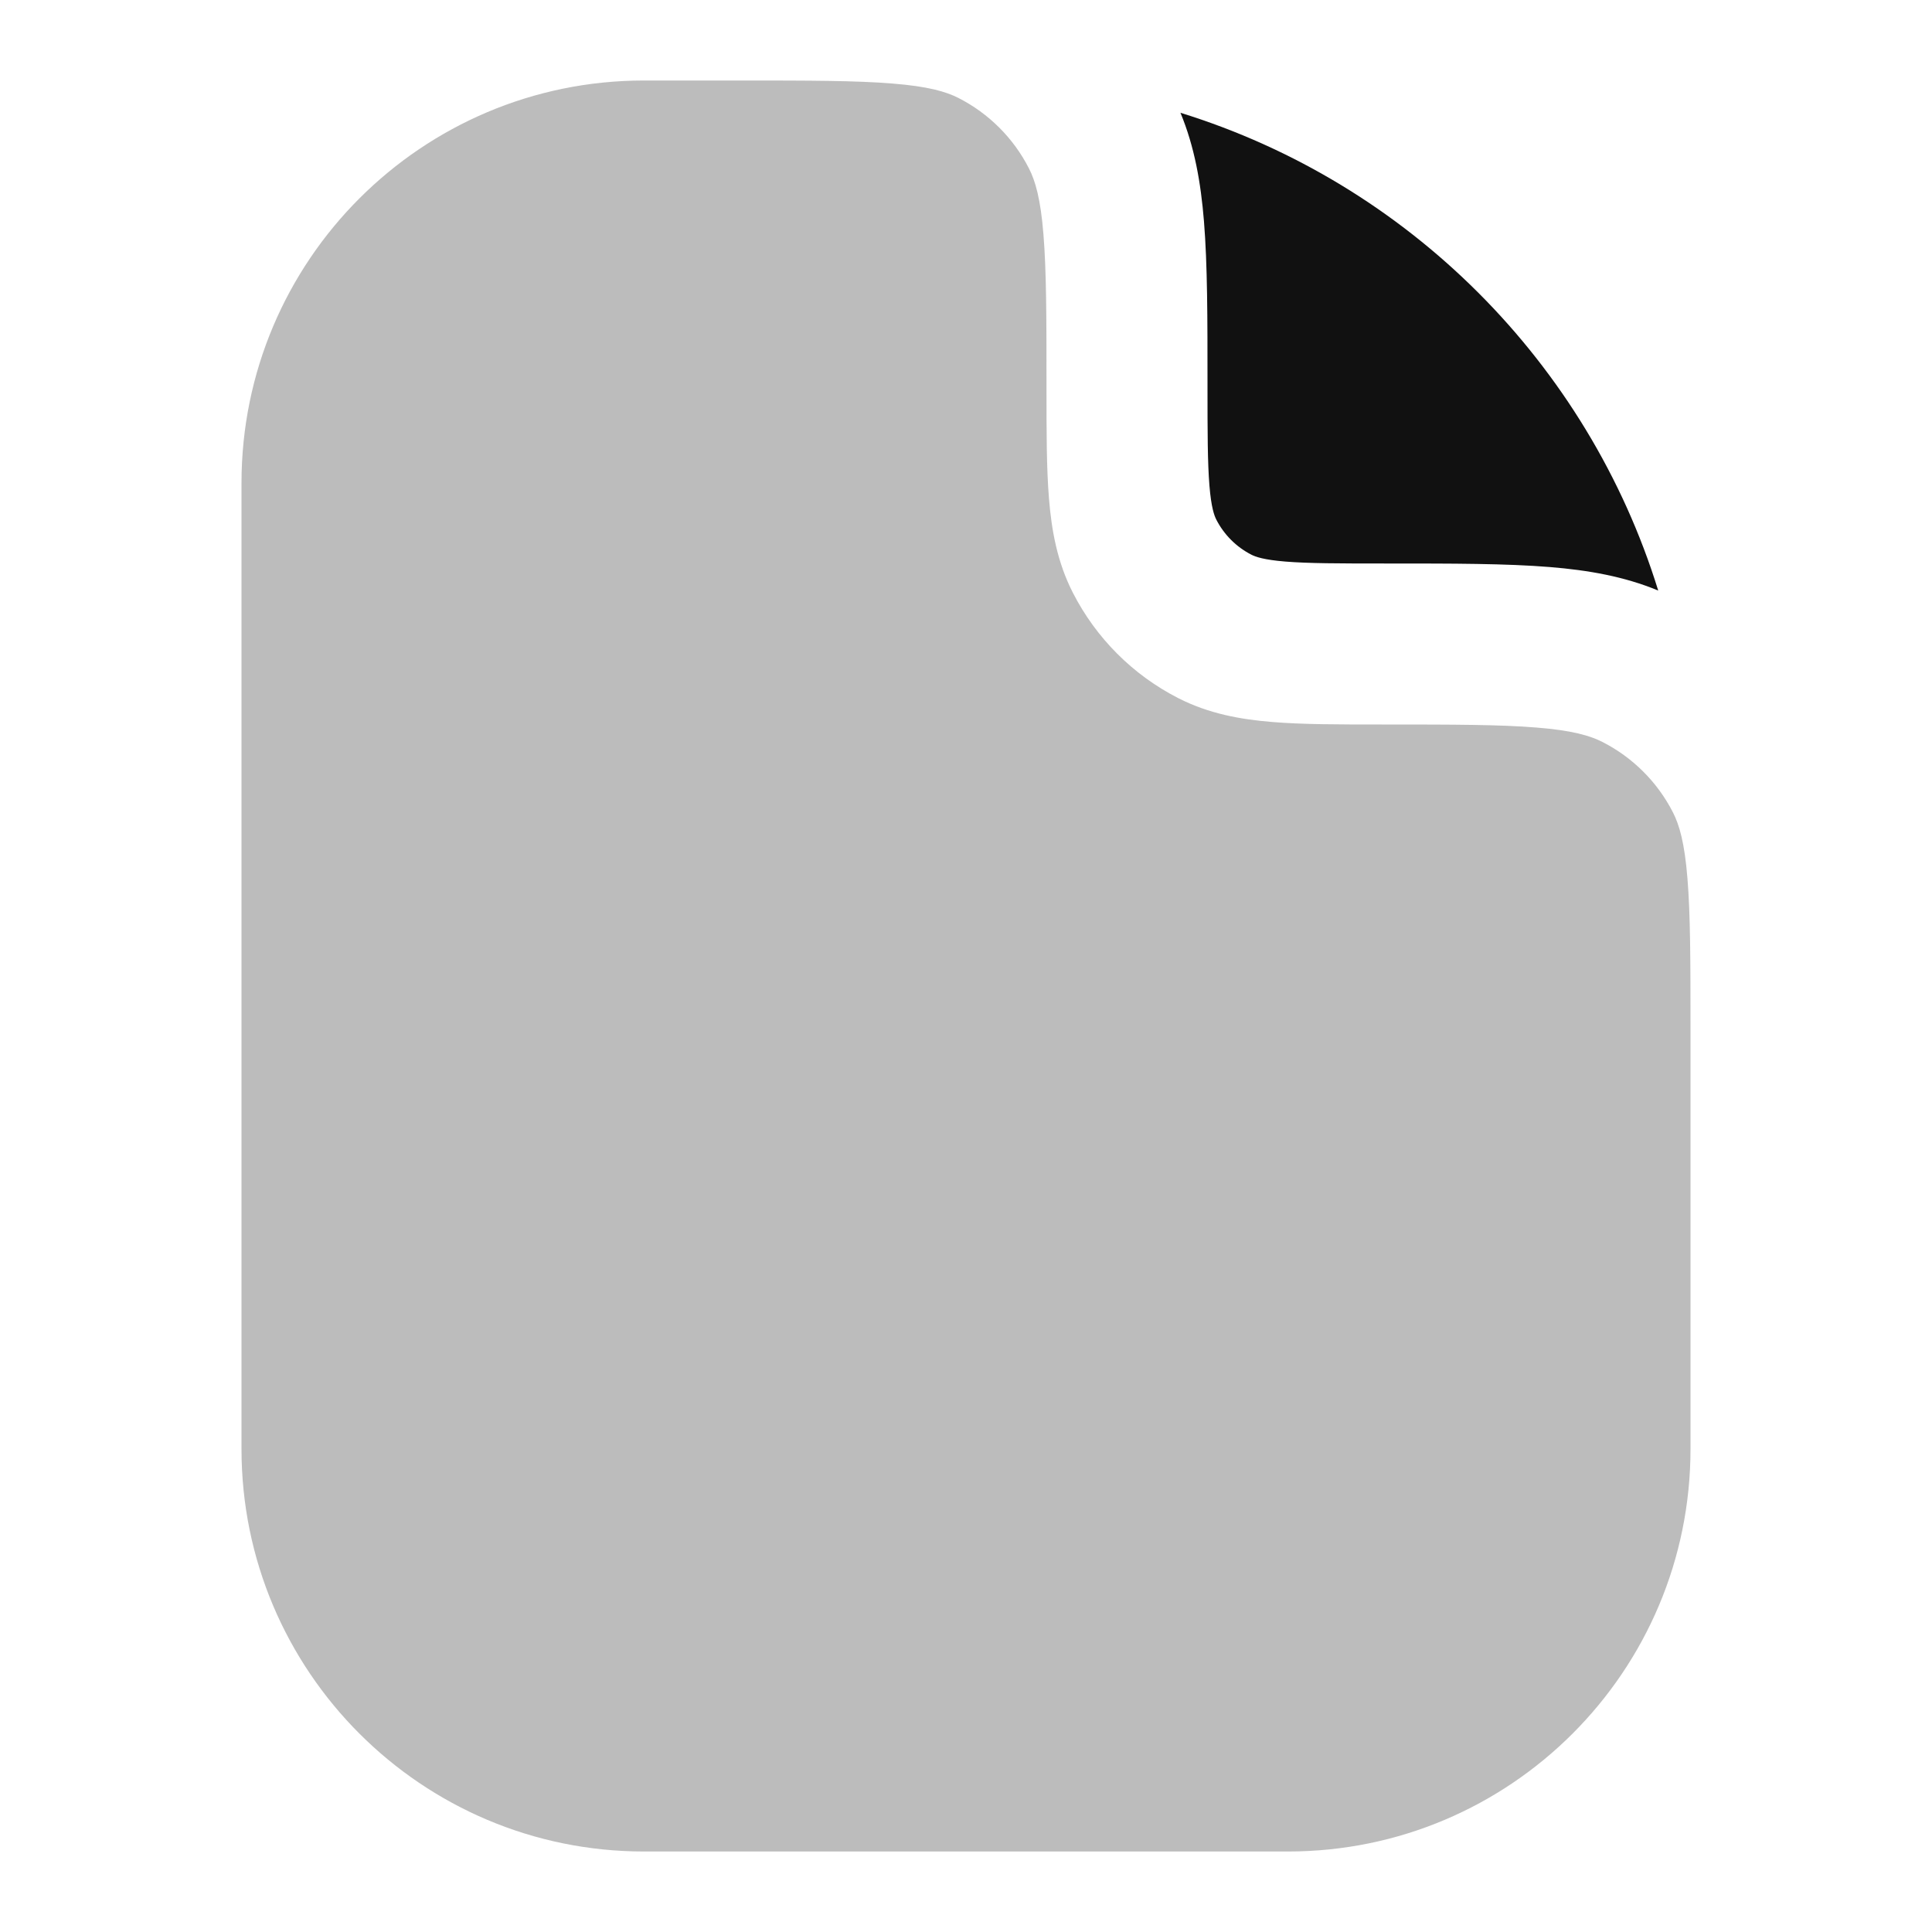 <svg width="24" height="24" viewBox="0 0 24 24" fill="none" xmlns="http://www.w3.org/2000/svg">
<path opacity="0.28" d="M8 1C5.239 1 3 3.239 3 6V18C3 20.761 5.239 23 8 23H16C18.761 23 21 20.761 21 18V12.8C21 11.943 20.999 11.361 20.962 10.911C20.927 10.473 20.862 10.248 20.782 10.092C20.59 9.716 20.284 9.41 19.908 9.218C19.752 9.138 19.527 9.073 19.089 9.038C18.639 9.001 18.057 9 17.2 9L17.162 9C16.634 9 16.18 9 15.805 8.969C15.41 8.937 15.016 8.866 14.638 8.673C14.073 8.385 13.615 7.926 13.327 7.362C13.134 6.984 13.063 6.59 13.031 6.195C13 5.82 13 5.366 13 4.839L13 4.8C13 3.943 12.999 3.361 12.962 2.911C12.927 2.473 12.862 2.248 12.782 2.092C12.59 1.716 12.284 1.41 11.908 1.218C11.752 1.138 11.527 1.073 11.089 1.038C10.639 1.001 10.057 1 9.2 1H8Z" fill="#111111"/>
<path d="M14.664 1.401C14.839 1.823 14.917 2.269 14.956 2.748C15 3.289 15 3.954 15 4.759V4.8C15 5.377 15.001 5.749 15.024 6.032C15.046 6.304 15.084 6.405 15.109 6.454C15.205 6.642 15.358 6.795 15.546 6.891C15.595 6.916 15.696 6.954 15.968 6.976C16.251 6.999 16.623 7 17.2 7H17.241C18.046 7 18.711 7 19.252 7.044C19.731 7.083 20.177 7.161 20.599 7.336C19.724 4.508 17.492 2.276 14.664 1.401Z" fill="#111111"/>
</svg>
